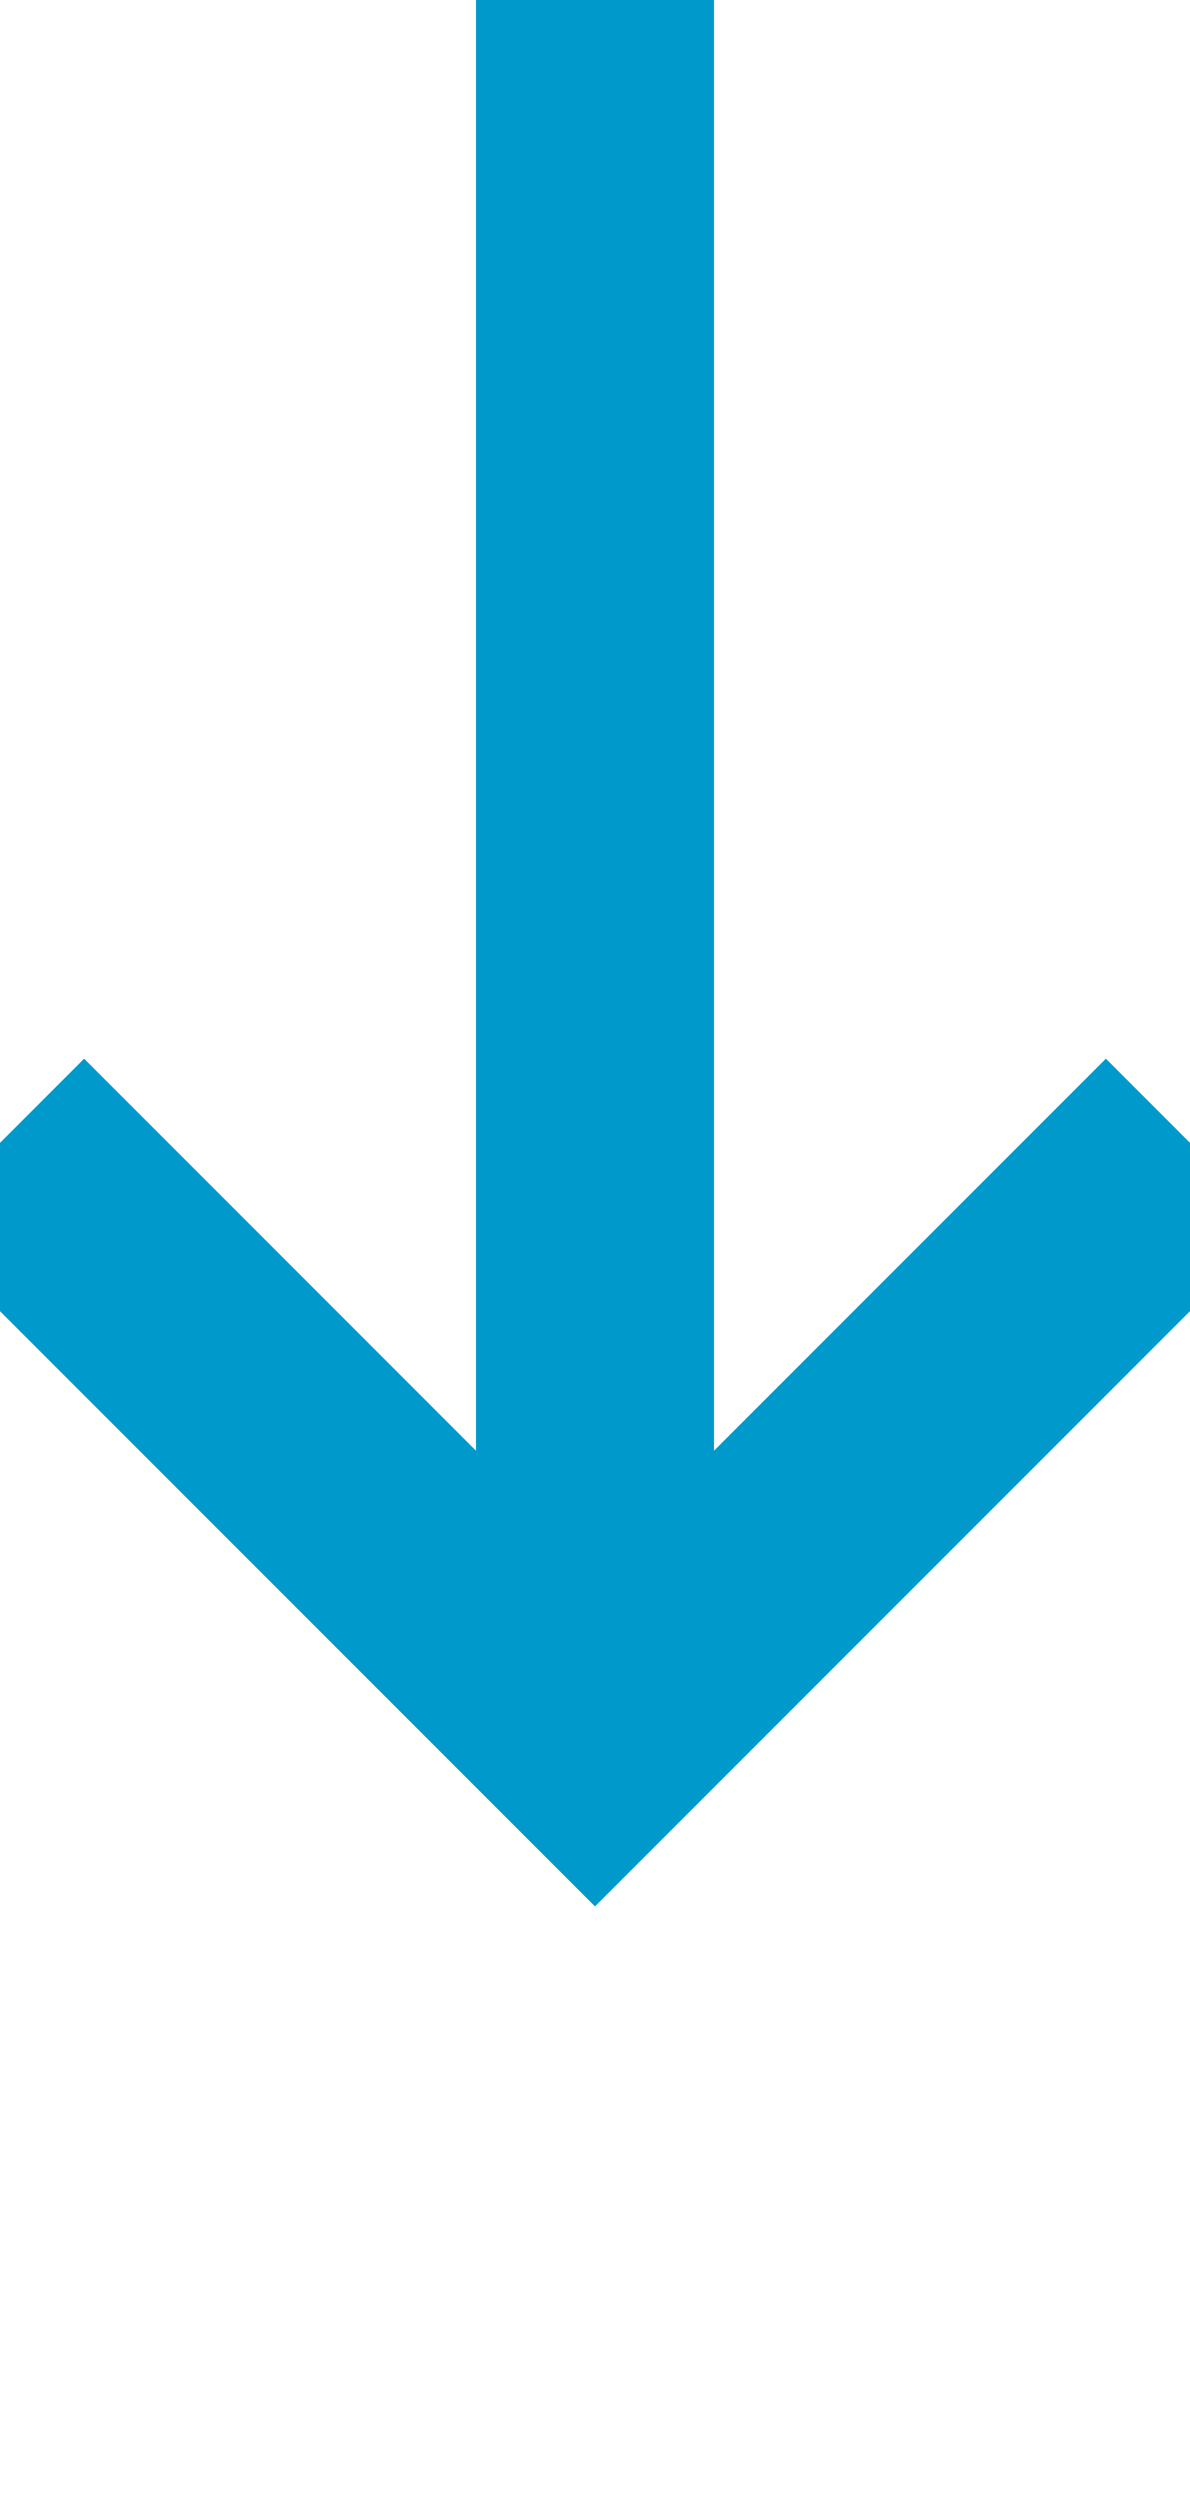 ﻿<?xml version="1.0" encoding="utf-8"?>
<svg version="1.1" xmlns:xlink="http://www.w3.org/1999/xlink" width="10px" height="21px" preserveAspectRatio="xMidYMin meet" viewBox="555 584  8 21" xmlns="http://www.w3.org/2000/svg">
  <path d="M 559 584  L 559 598  " stroke-width="2" stroke="#0099cc" fill="none" />
  <path d="M 563.293 592.893  L 559 597.186  L 554.707 592.893  L 553.293 594.307  L 558.293 599.307  L 559 600.014  L 559.707 599.307  L 564.707 594.307  L 563.293 592.893  Z " fill-rule="nonzero" fill="#0099cc" stroke="none" />
</svg>